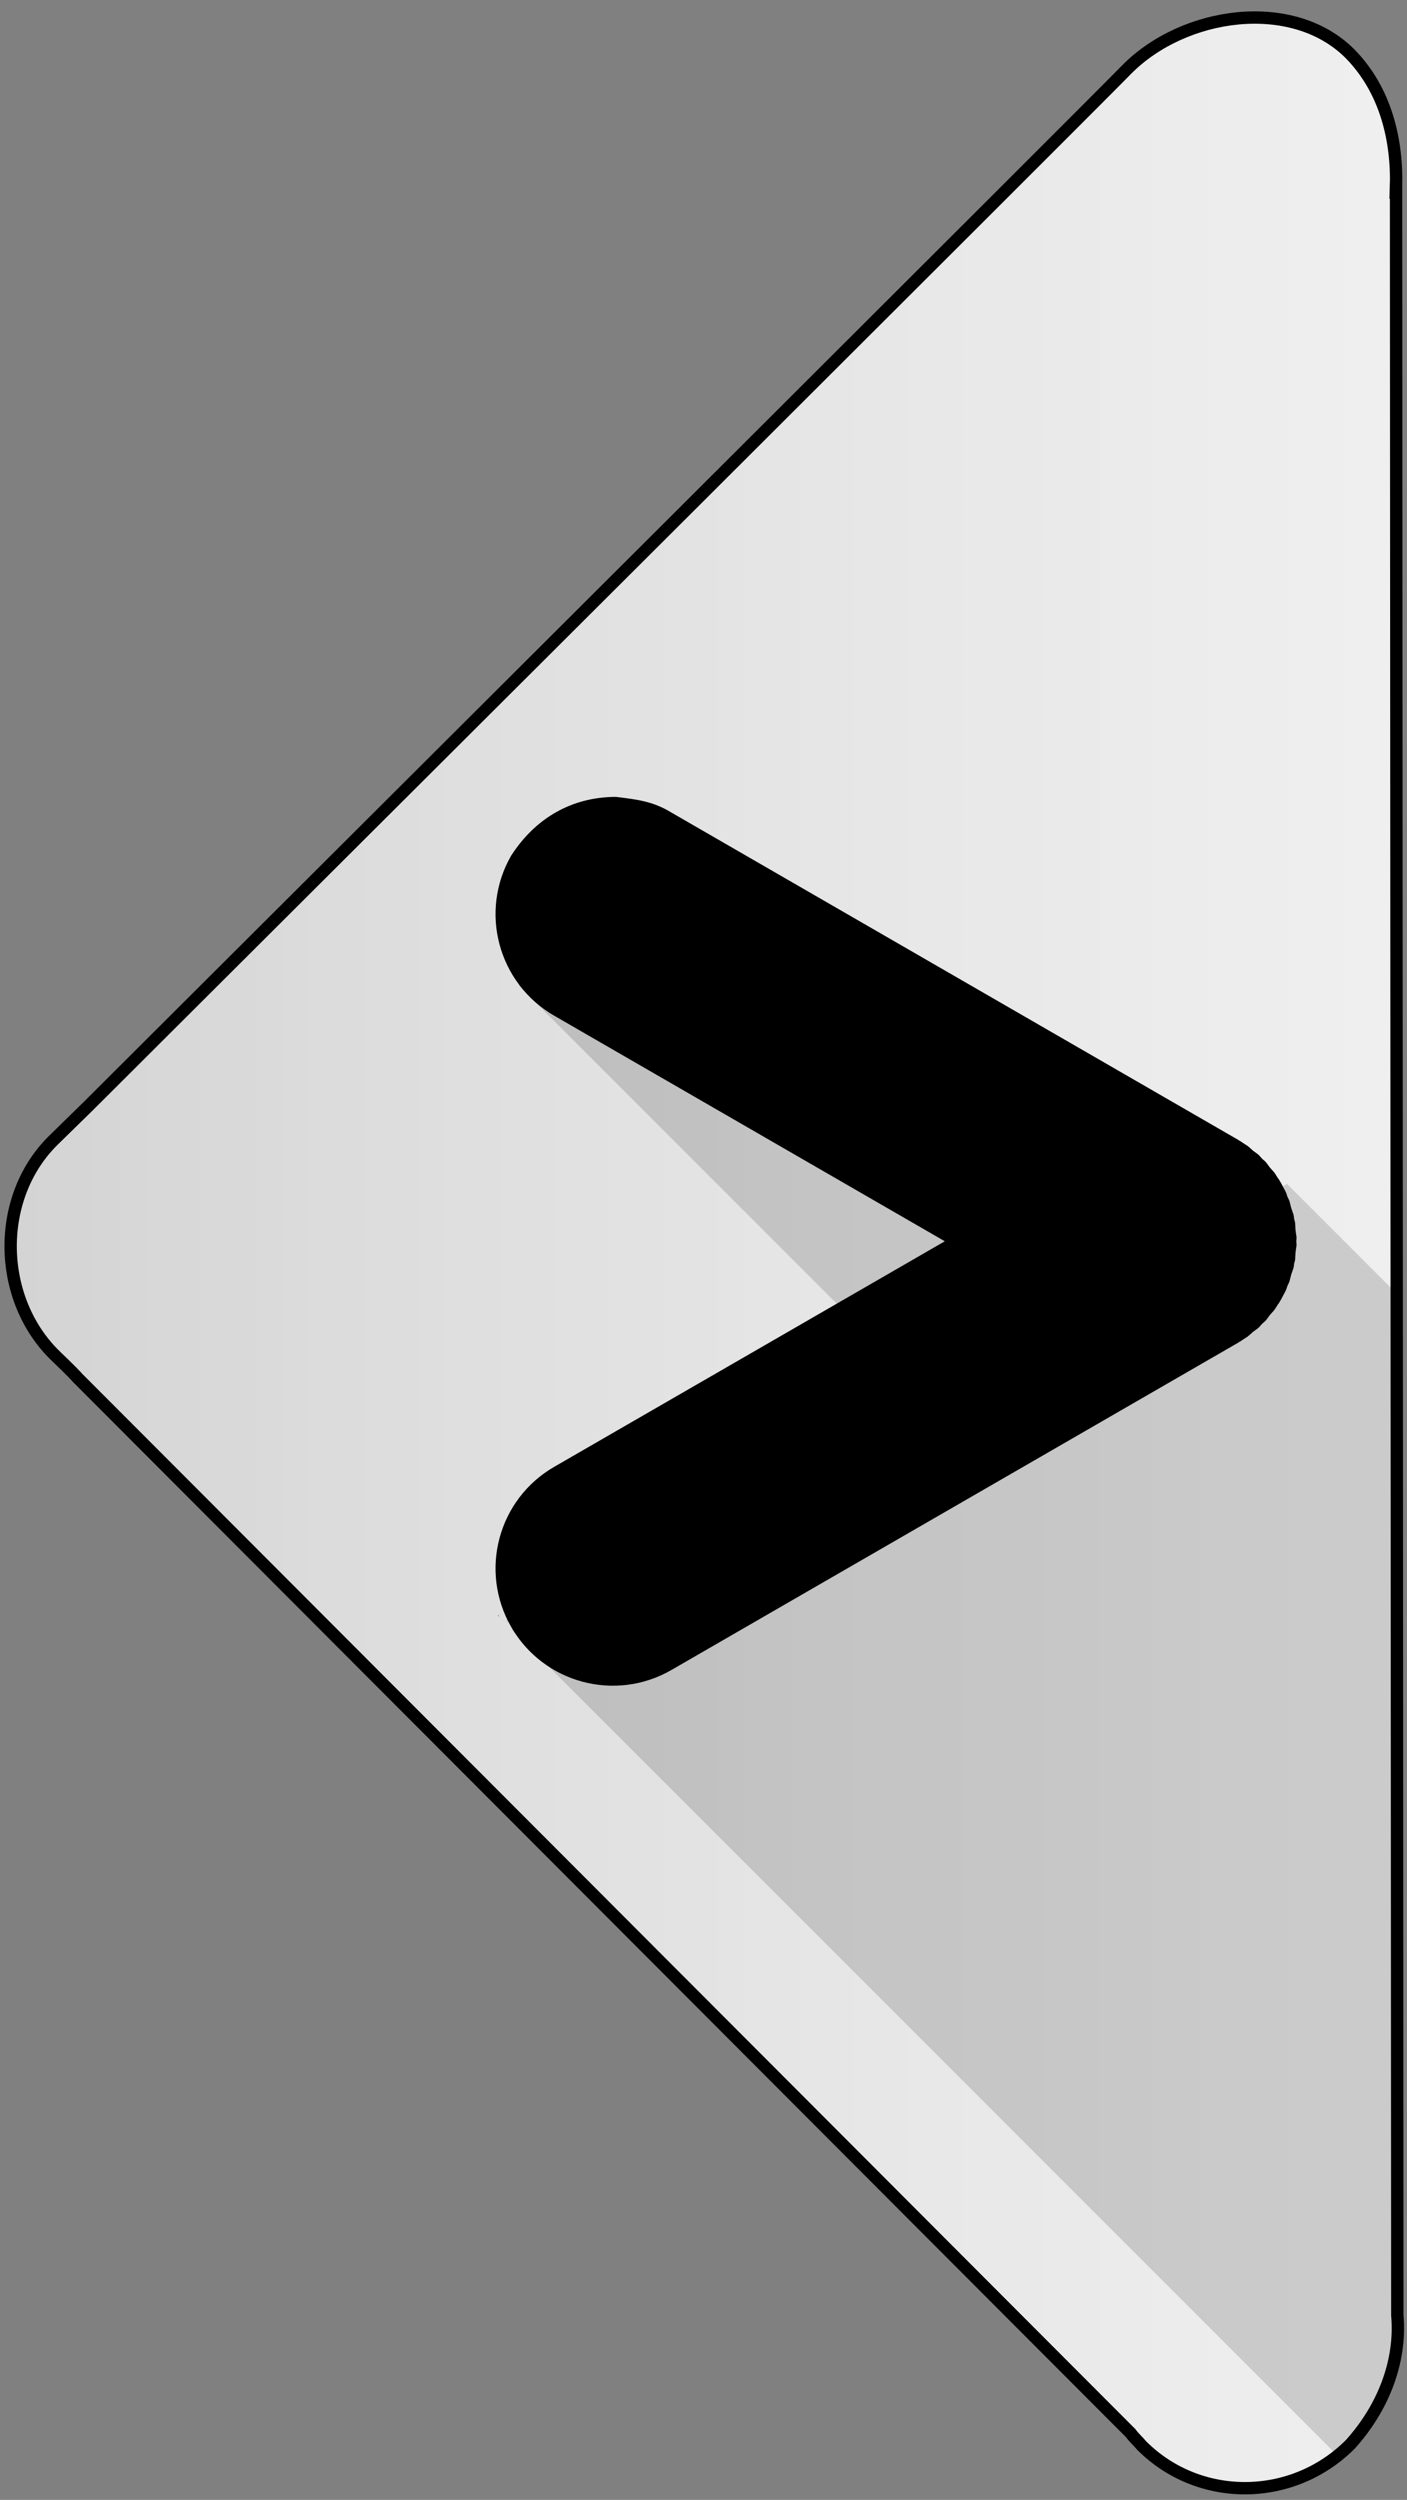 <?xml version="1.0" encoding="UTF-8"?>
<!DOCTYPE svg PUBLIC "-//W3C//DTD SVG 1.1//EN" "http://www.w3.org/Graphics/SVG/1.1/DTD/svg11.dtd">
<svg version="1.1" xmlns="http://www.w3.org/2000/svg" xmlns:xlink="http://www.w3.org/1999/xlink" x="0" y="0" width="228" height="405" viewBox="0, 0, 228, 405">
  <rect x="0" y="0" width="228" height="405" fill="#808080" stroke="none"/>
  <defs>
    <linearGradient id="Gradient_1" gradientUnits="userSpaceOnUse" x1="1.725" y1="202.976" x2="226.522" y2="202.976">
      <stop offset="0" stop-color="#FFFFFF" stop-opacity="0.3"/>
      <stop offset="1" stop-color="#FFFFFF" stop-opacity="0.5"/>
    </linearGradient>
    <linearGradient id="Gradient_2" gradientUnits="userSpaceOnUse" x1="1.725" y1="202.976" x2="226.522" y2="202.976">
      <stop offset="0" stop-color="#FFFFFF" stop-opacity="0.3"/>
      <stop offset="1" stop-color="#FFFFFF" stop-opacity="0.5"/>
    </linearGradient>
    <linearGradient id="Gradient_3" gradientUnits="userSpaceOnUse" x1="1.725" y1="202.976" x2="226.522" y2="202.976">
      <stop offset="0" stop-color="#FFFFFF" stop-opacity="0.3"/>
      <stop offset="1" stop-color="#FFFFFF" stop-opacity="0.5"/>
    </linearGradient>
  </defs>
  <g id="Layer_1">
    <path d="M8.527,184.853 L14.301,179.202 C183.954,10.068 180.51,13.352 182.554,11.284 C191.88,1.844 209.471,-0.587 218.75,8.691 C224.521,14.555 226.49,22.683 226.211,30.5 L226.224,30.493 L226.43,375.077 C227.11,382.791 223.974,390.297 218.799,396.016 C209.417,405.399 194.287,405.483 185.009,396.205 C184.444,395.515 183.754,394.927 183.234,394.199 L12.572,223.225 C12.516,223.129 11.488,222.042 9.074,219.727 C-0.398,210.647 -0.856,194.236 8.527,184.853 L8.527,184.853 z" fill="url(#Gradient_1)"/>
    <g>
      <path d="M8.527,184.853 L14.301,179.202 C183.954,10.068 180.51,13.352 182.554,11.284 C191.88,1.844 209.471,-0.587 218.75,8.691 C224.521,14.555 226.49,22.683 226.211,30.5 L226.224,30.493 L226.43,375.077 C227.11,382.791 223.974,390.297 218.799,396.016 C209.417,405.399 194.287,405.483 185.009,396.205 C184.444,395.515 183.754,394.927 183.234,394.199 L12.572,223.225 C12.516,223.129 11.488,222.042 9.074,219.727 C-0.398,210.647 -0.856,194.236 8.527,184.853 L8.527,184.853 z" fill="url(#Gradient_2)"/>
      <g>
        <path d="M8.527,184.853 L14.301,179.202 C183.954,10.068 180.51,13.352 182.554,11.284 C191.88,1.844 209.471,-0.587 218.75,8.691 C224.521,14.555 226.49,22.683 226.211,30.5 L226.224,30.493 L226.43,375.077 C227.11,382.791 223.974,390.297 218.799,396.016 C209.417,405.399 194.287,405.483 185.009,396.205 C184.444,395.515 183.754,394.927 183.234,394.199 L12.572,223.225 C12.516,223.129 11.488,222.042 9.074,219.727 C-0.398,210.647 -0.856,194.236 8.527,184.853 L8.527,184.853 z" fill="url(#Gradient_3)"/>
        <path d="M8.527,184.853 L14.301,179.202 C183.954,10.068 180.51,13.352 182.554,11.284 C191.88,1.844 209.471,-0.587 218.75,8.691 C224.521,14.555 226.49,22.683 226.211,30.5 L226.224,30.493 L226.43,375.077 C227.11,382.791 223.974,390.297 218.799,396.016 C209.417,405.399 194.287,405.483 185.009,396.205 C184.444,395.515 183.754,394.927 183.234,394.199 L12.572,223.225 C12.516,223.129 11.488,222.042 9.074,219.727 C-0.398,210.647 -0.856,194.236 8.527,184.853 L8.527,184.853 z" fill-opacity="0" stroke="#000000" stroke-width="2"/>
      </g>
    </g>
  </g>
  <g id="Layer_3">
    <path d="M109.731,134.086 L181.986,206.341 L208.572,191.815 L226.06,209.304 L226.06,384.256 C223.429,389.095 220.511,393.767 216.512,397.595 L82.982,264.066 C83.247,263.085 83.382,262.075 83.534,261.072 C83.573,260.799 83.383,260.545 83.11,260.506 C82.836,260.467 82.583,260.657 82.544,260.931 C82.337,262.298 82.457,261.579 82.178,263.087 C82.118,262.658 82.164,263.003 82.07,262.05 C82.007,261.228 82.033,261.586 81.992,260.975 L148.841,224.45 L84.104,159.713 L109.731,134.086 z" fill="#000000" fill-opacity="0.15"/>
    <path d="M80.873,261.586 L80.872,261.956 L80.633,261.717 L80.873,261.586 z" fill="#000000" fill-opacity="0.25"/>
  </g>
  <g id="Layer_2">
    <path d="M99.813,129.099 C92.586,129.118 86.732,132.591 82.848,138.596 C77.602,147.683 80.715,159.304 89.803,164.55 L153.102,201.096 L89.803,237.641 C80.715,242.888 77.602,254.508 82.848,263.596 C88.095,272.683 99.715,275.797 108.803,270.55 L200.602,217.55 L200.874,217.374 C201.134,217.248 200.992,217.33 201.287,217.107 C202.536,216.3 201.953,216.744 203.039,215.782 C204.194,214.909 203.727,215.36 204.496,214.491 C205.366,213.721 204.914,214.188 205.788,213.033 C206.749,211.947 206.306,212.529 207.113,211.281 C207.336,210.986 207.253,211.128 207.38,210.868 L207.556,210.596 C208.533,208.688 208.237,209.479 208.631,208.3 C209.091,207.355 208.846,207.947 209.24,206.477 C209.7,205.099 209.589,205.695 209.71,204.722 C209.954,203.813 209.83,204.4 209.933,202.934 C210.119,201.437 210.13,202.051 210.062,201.096 C210.13,200.141 210.119,200.755 209.933,199.257 C209.83,197.791 209.954,198.379 209.71,197.471 C209.589,196.497 209.7,197.093 209.24,195.713 C208.846,194.245 209.091,194.836 208.631,193.892 C208.237,192.712 208.533,193.504 207.556,191.596 L207.38,191.324 C207.253,191.063 207.336,191.205 207.113,190.91 C206.306,189.662 206.749,190.244 205.788,189.159 C204.914,188.003 205.366,188.47 204.497,187.701 C203.727,186.832 204.194,187.283 203.038,186.409 C201.953,185.448 202.535,185.892 201.287,185.085 C200.992,184.862 201.134,184.944 200.874,184.817 L200.602,184.641 L108.803,131.641 C105.784,129.799 103.214,129.523 99.813,129.099 z" fill="#000000"/>
  </g>
</svg>
